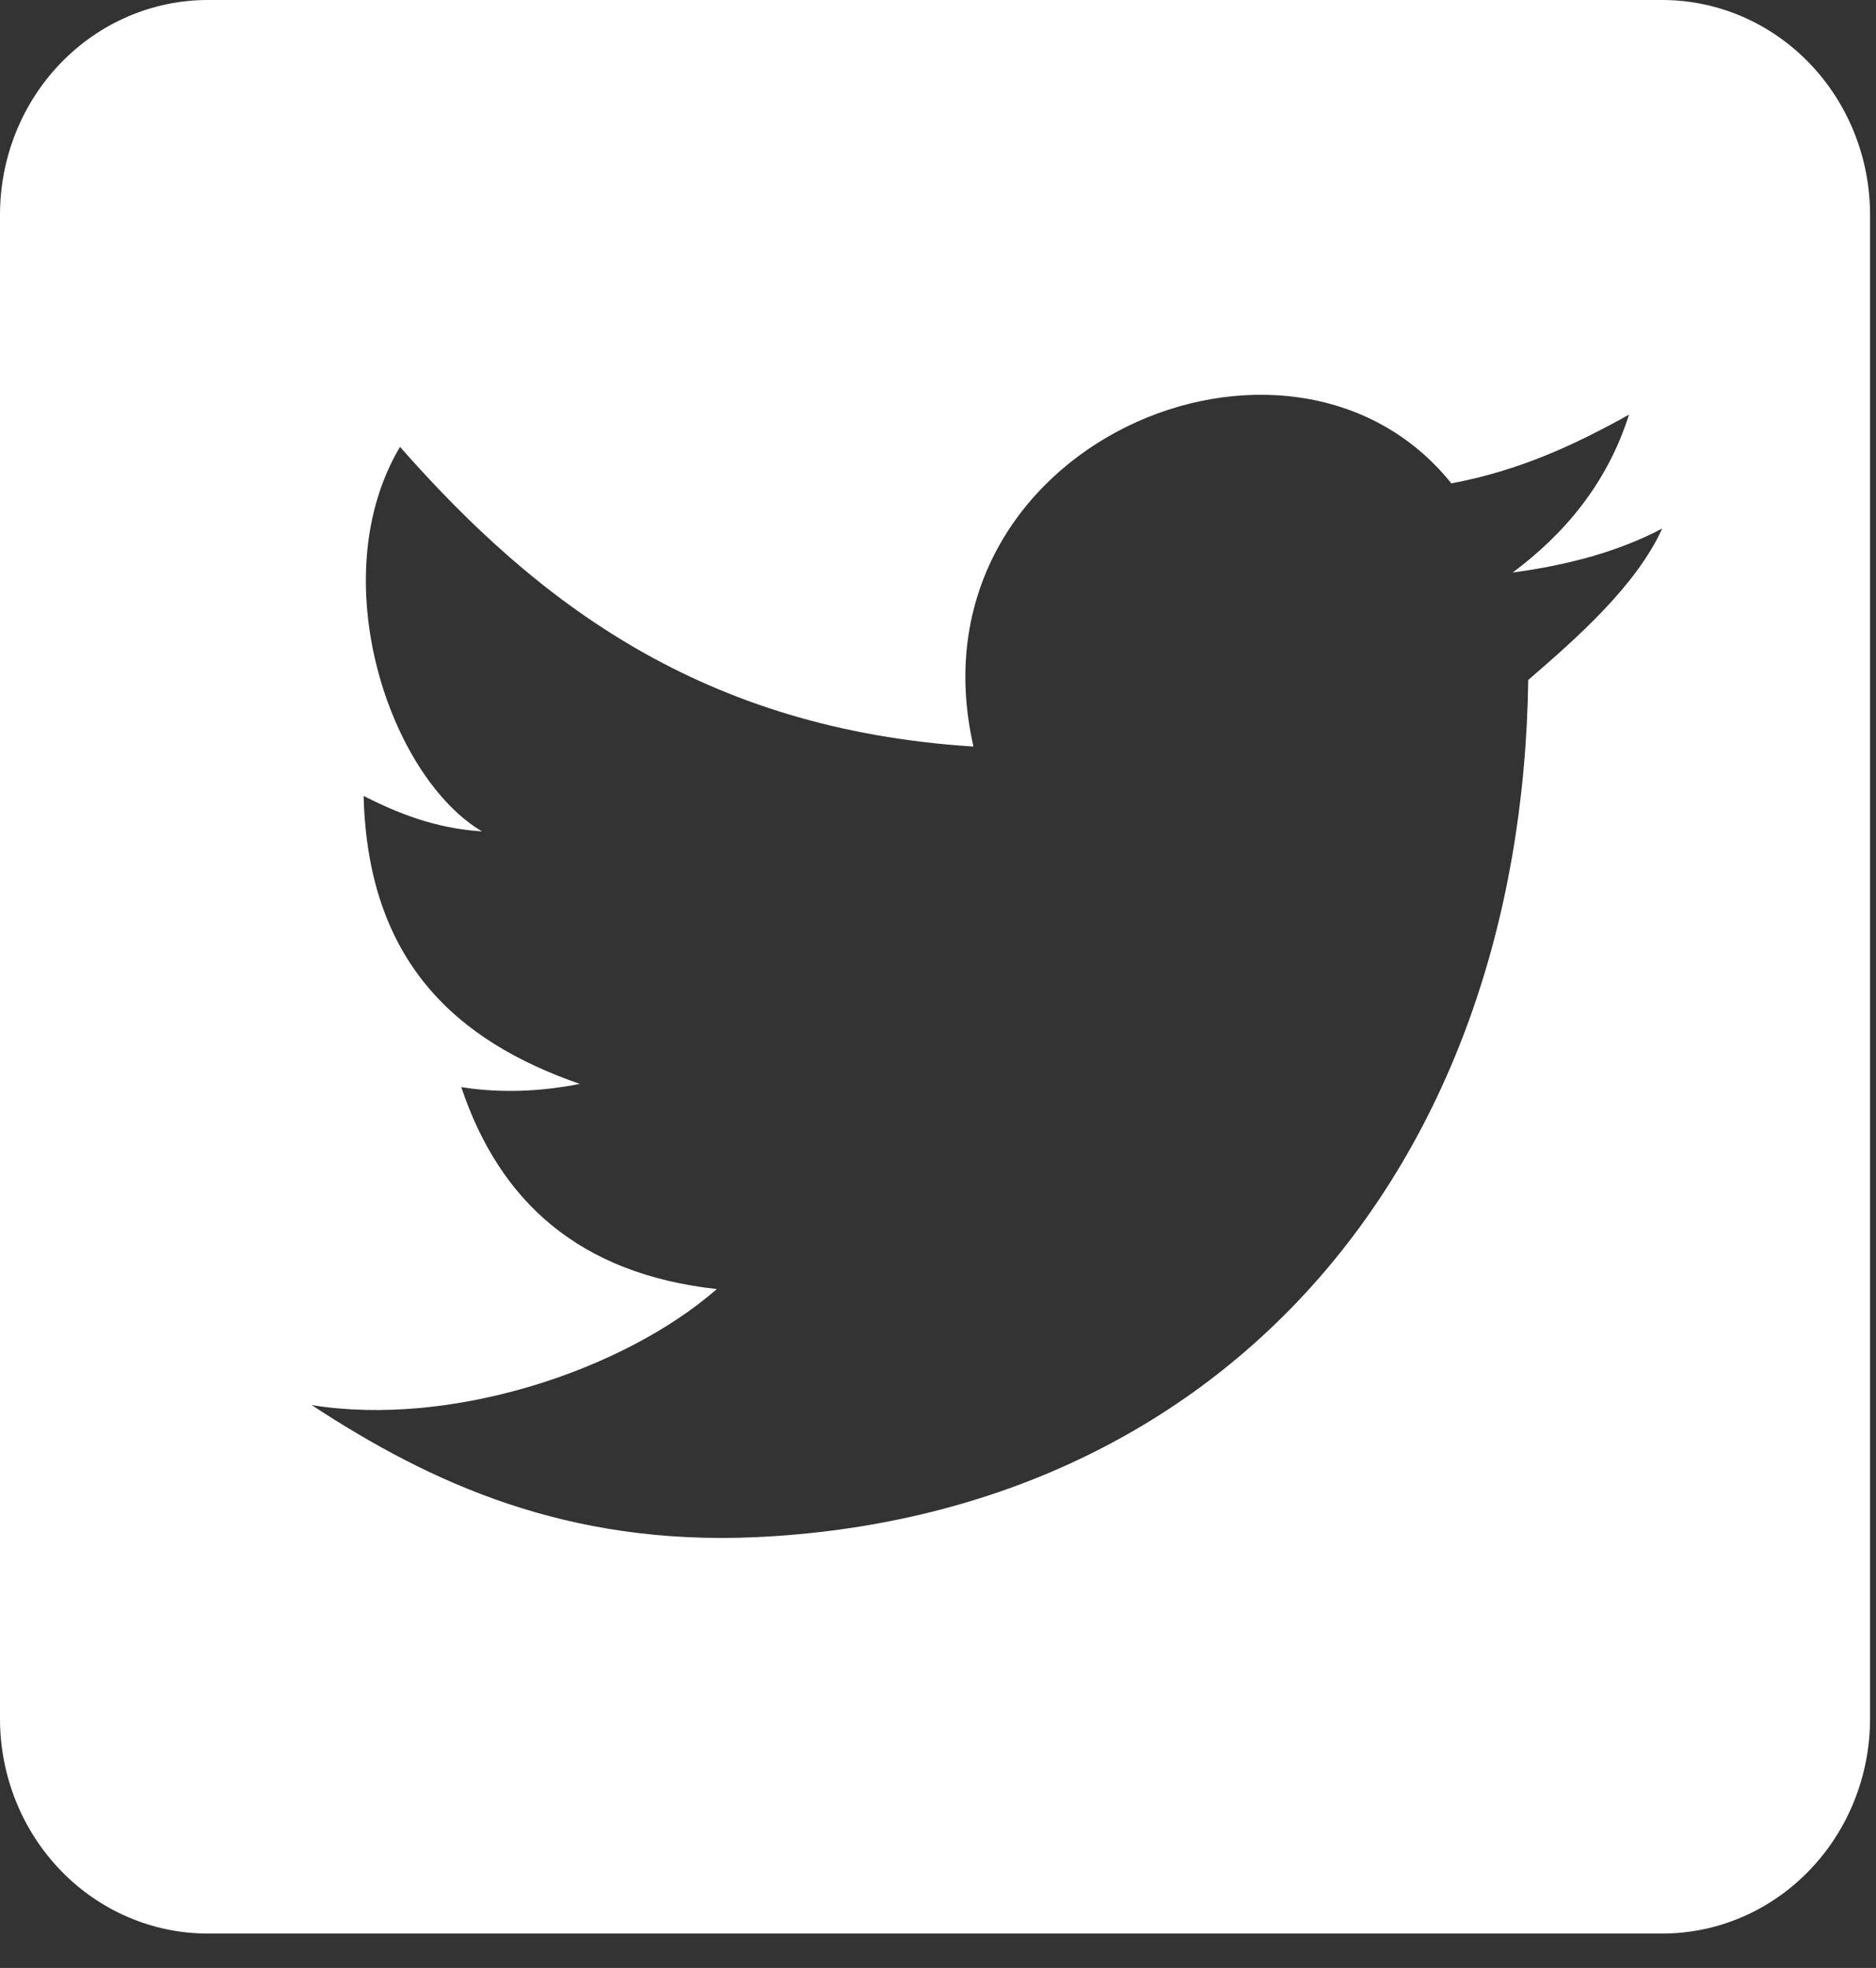 <svg width="41" height="43" viewBox="0 0 41 43" fill="none" xmlns="http://www.w3.org/2000/svg">
<rect x="0" y="0" width="41" height="43" fill="#333333" stroke="none"/>
<path d="M4.541 0H36.328C37.533 0 38.688 0.495 39.539 1.375C40.391 2.255 40.87 3.449 40.87 4.694V37.554C40.87 38.799 40.391 39.993 39.539 40.873C38.688 41.754 37.533 42.248 36.328 42.248H4.541C3.337 42.248 2.182 41.754 1.33 40.873C0.478 39.993 0 38.799 0 37.554V4.694C0 3.449 0.478 2.255 1.33 1.375C2.182 0.495 3.337 0 4.541 0M33.4 14.857C34.489 13.918 35.761 12.792 36.328 11.548C35.398 12.041 34.285 12.346 33.059 12.51C34.194 11.665 35.125 10.562 35.602 9.06C34.421 9.717 33.218 10.28 31.719 10.562C28.2 6.173 19.776 9.741 21.275 16.312C15.349 15.937 11.739 13.167 8.742 9.764C7.039 12.628 8.514 16.97 10.535 18.167C9.491 18.096 8.696 17.768 7.947 17.392C8.038 21.007 9.968 22.744 12.67 23.683C11.852 23.847 10.944 23.894 10.081 23.753C10.921 26.264 12.67 27.837 15.667 28.166C13.623 29.949 9.854 31.193 6.812 30.701C9.423 32.414 12.397 33.775 16.529 33.587C26.543 33.118 33.241 25.701 33.4 14.857V14.857Z" fill="white"/>
</svg>
